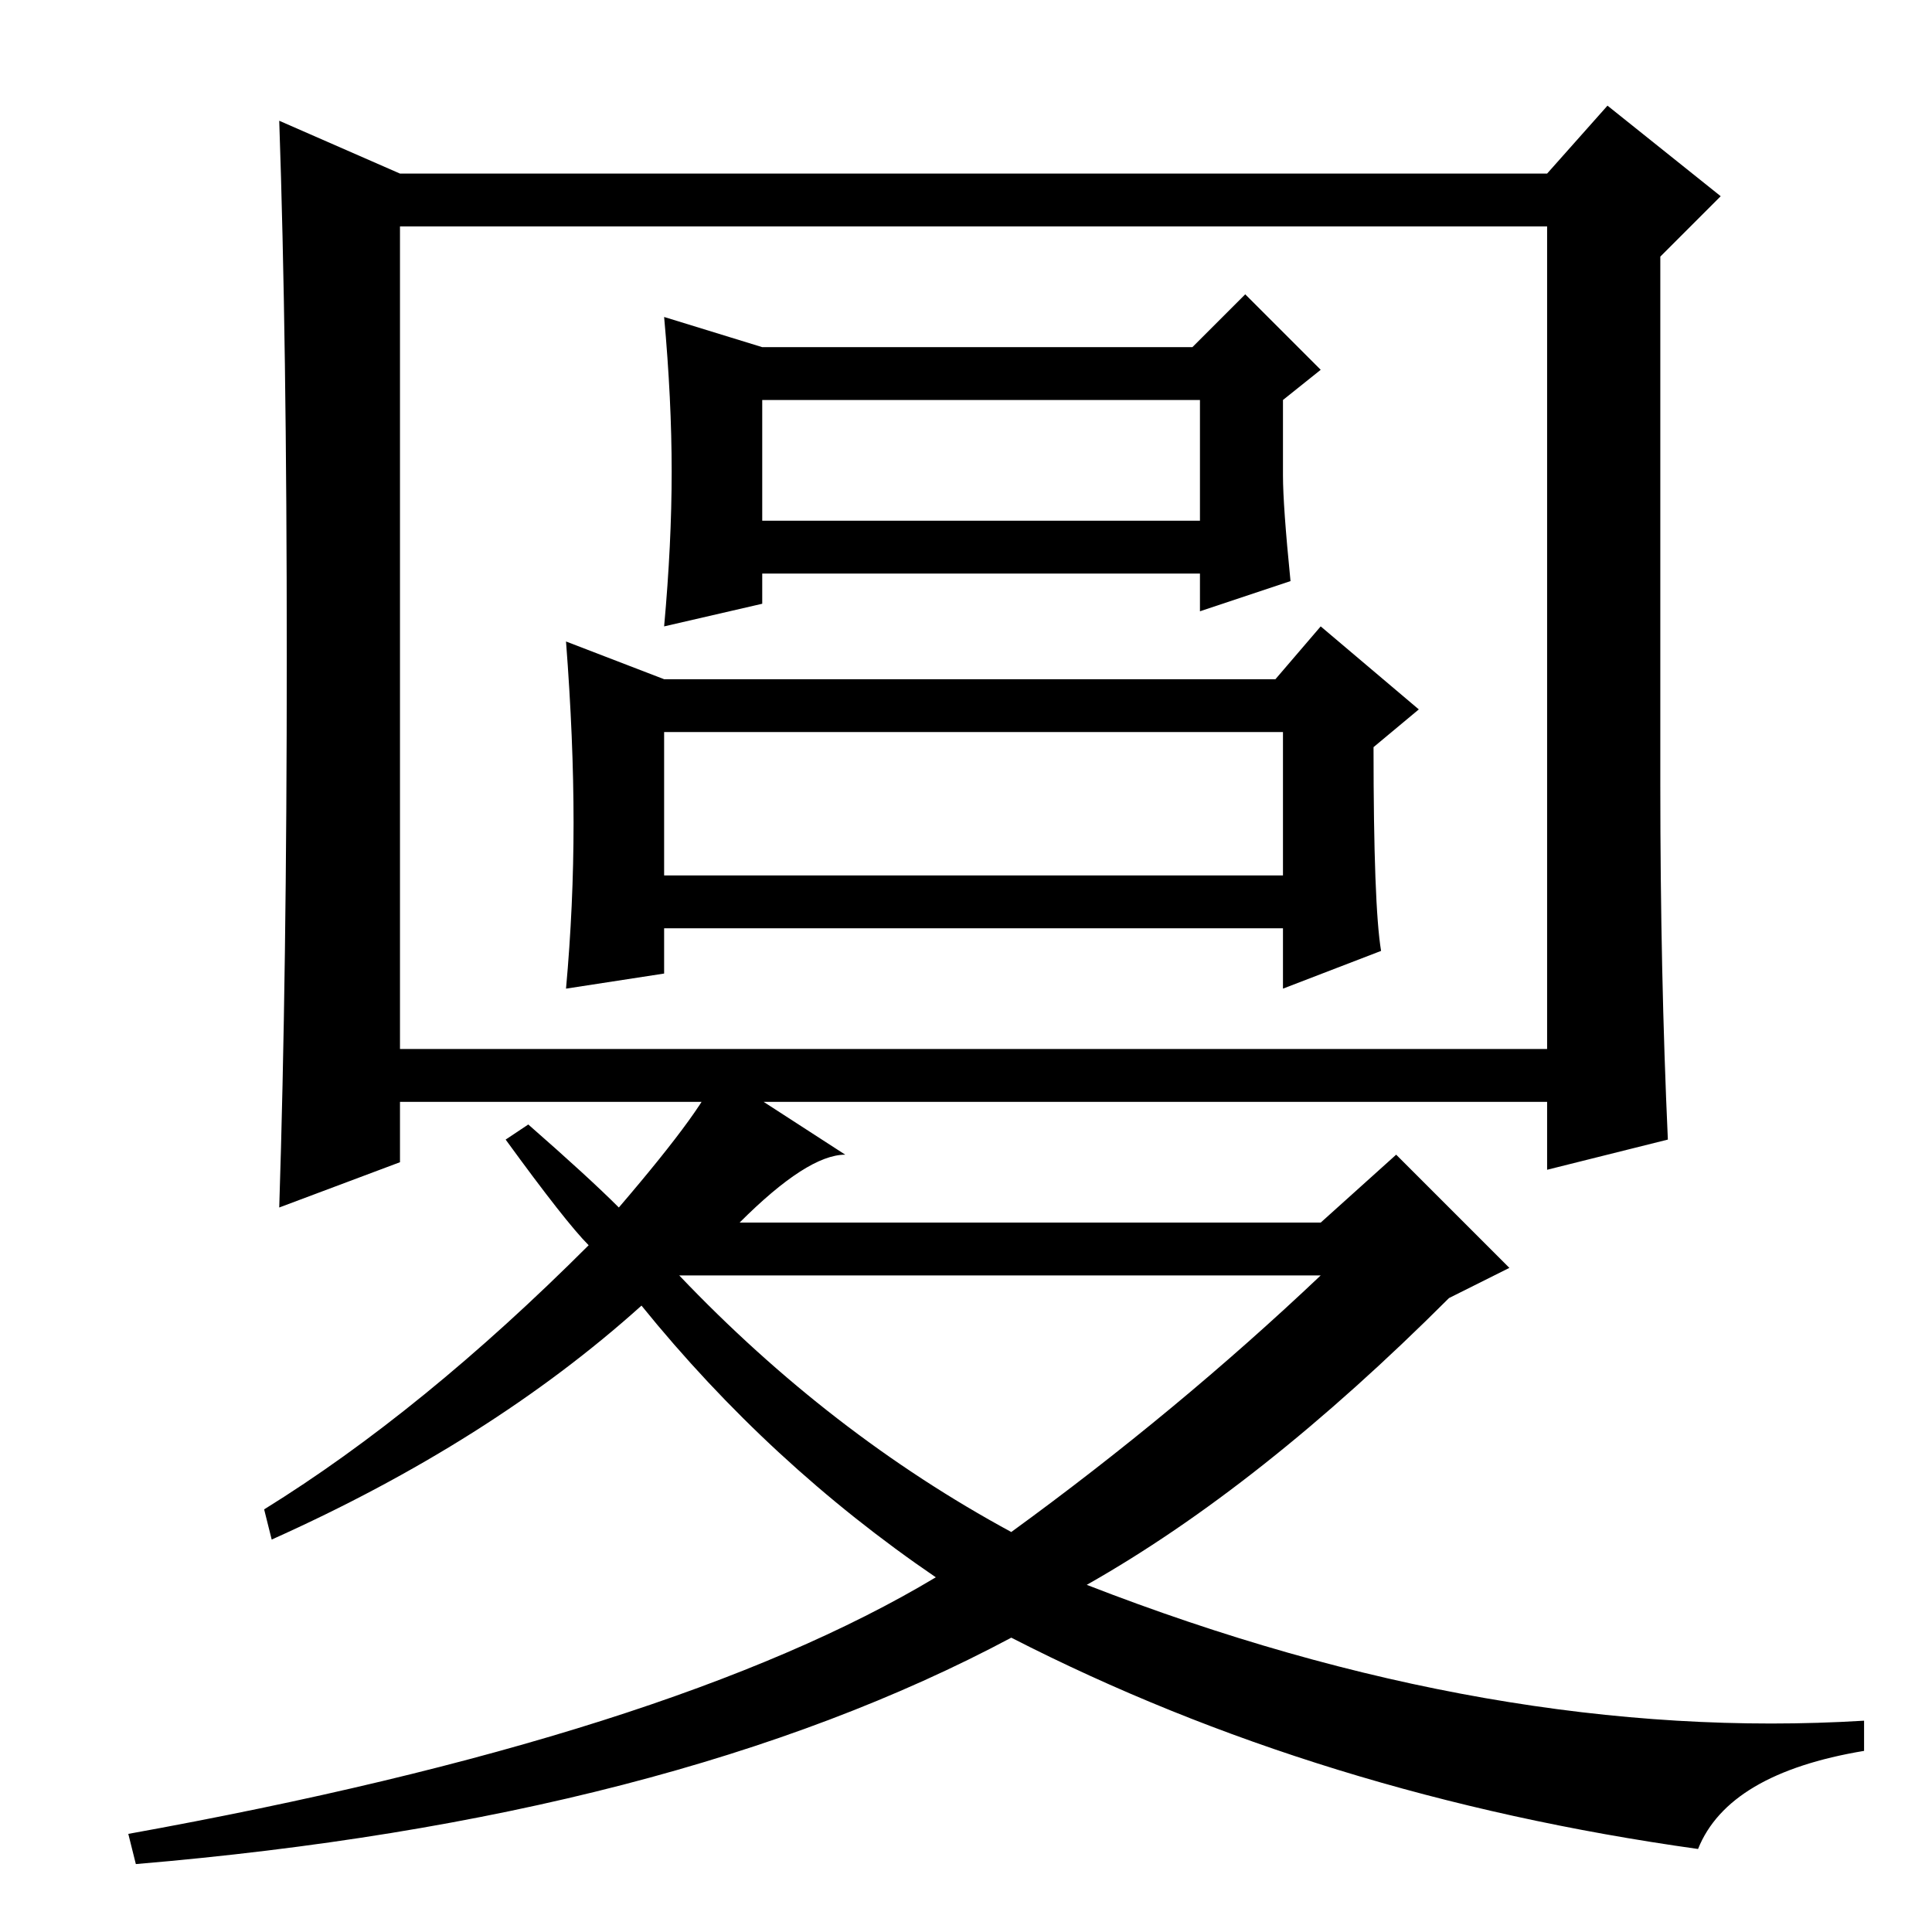<?xml version="1.0" standalone="no"?>
<!DOCTYPE svg PUBLIC "-//W3C//DTD SVG 1.1//EN" "http://www.w3.org/Graphics/SVG/1.1/DTD/svg11.dtd" >
<svg xmlns="http://www.w3.org/2000/svg" xmlns:xlink="http://www.w3.org/1999/xlink" version="1.1" viewBox="0 -36 256 256">
  <g transform="matrix(1 0 0 -1 0 220)">
   <path fill="currentColor"
d="M78 91q-3 3 -11 14l3 2q8 -7 12 -11q12 14 13 18l17 -11q-5 0 -14 -9h77l10 9l15 -15l-8 -4q-25 -25 -48 -38q54 -21 103 -18v-4q-18 -3 -22 -13q-50 7 -91 28q-45 -24 -116 -30l-1 4q72 13 107 34q-22 15 -39 36q-20 -18 -49 -31l-1 4q21 13 43 35zM134 53q22 16 41 34
h-83h-2q20 -21 44 -34zM205 117v109h-152v-109h152zM221 105l-16 -4v9h-152v-8l-16 -6q1 31 1 73t-1 71l16 -7h152l8 9l15 -12l-8 -8v-70q0 -25 1 -47zM170 193q0 -4 1 -14l-12 -4v5h-58v-4l-13 -3q1 11 1 20.5t-1 20.5l13 -4h57l7 7l10 -10l-5 -4v-10zM101 187h58v16h-58
v-16zM183 130l-13 -5v8h-82v-6l-13 -2q1 11 1 22t-1 24l13 -5h81l6 7l13 -11l-6 -5q0 -21 1 -27zM88 140h82v19h-82v-19z" />
  </g>

</svg>
